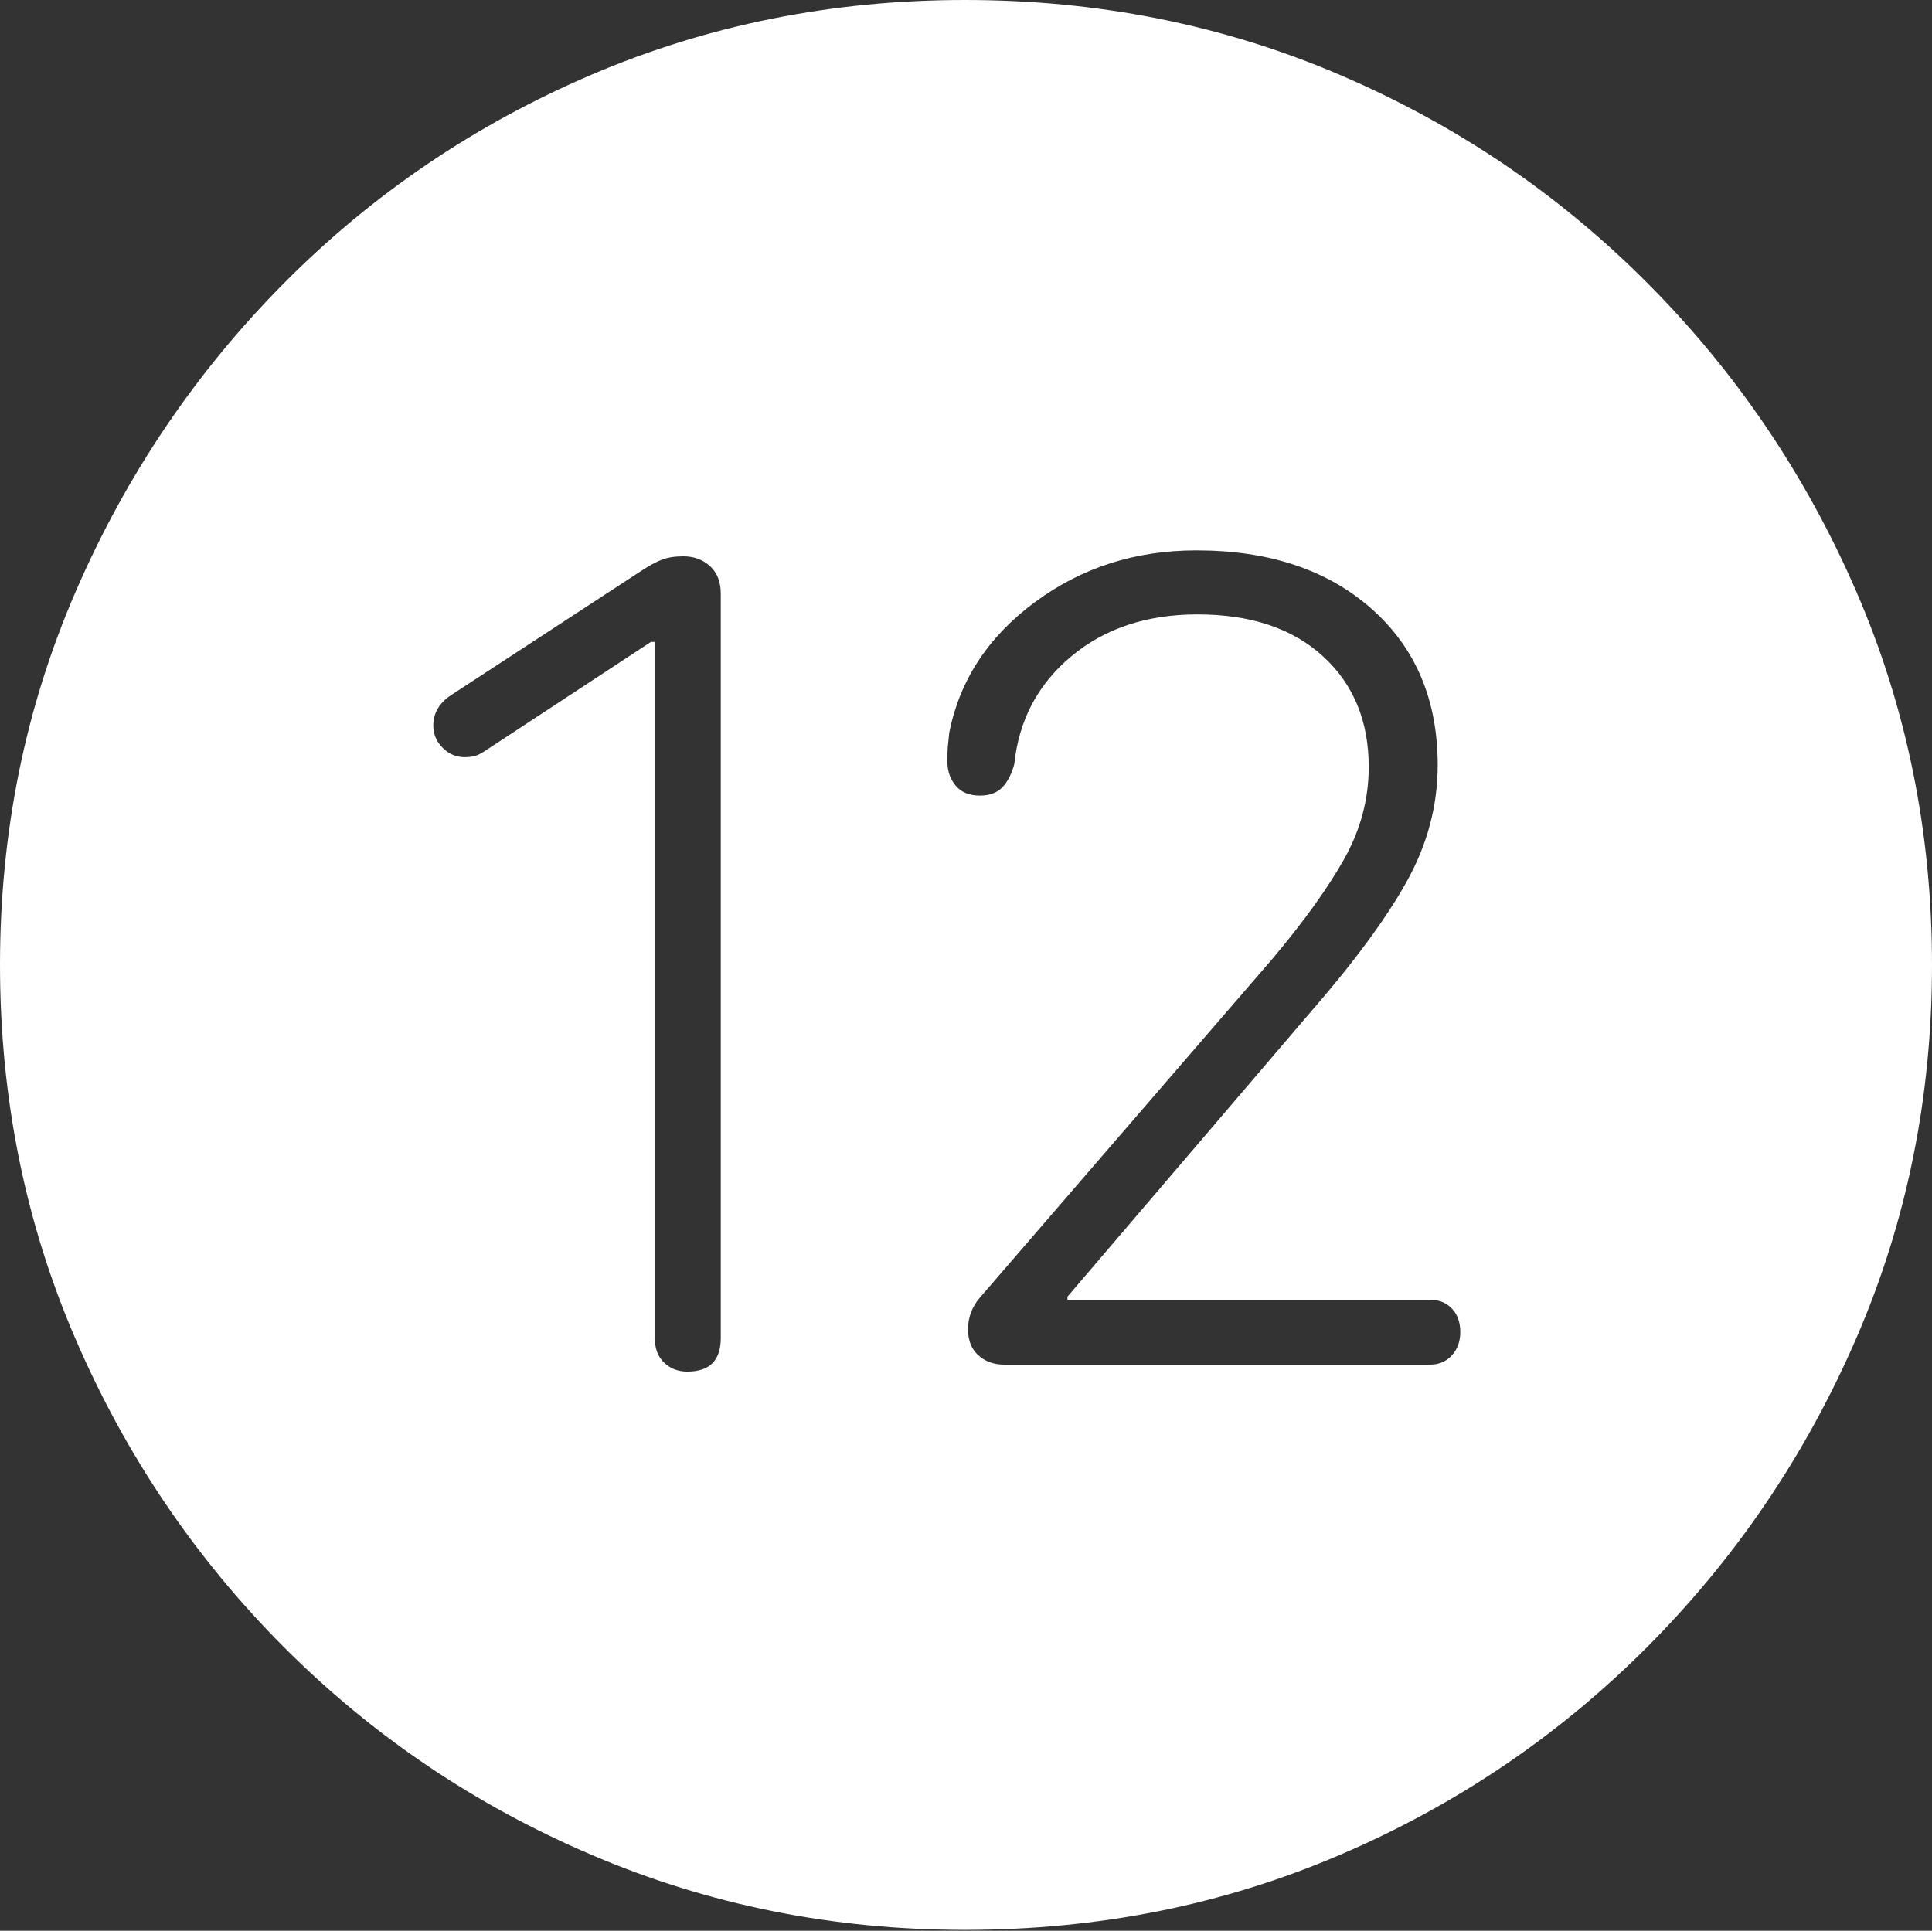 <?xml version="1.0" encoding="UTF-8"?>
<!--Generator: Apple Native CoreSVG 175-->
<!DOCTYPE svg
PUBLIC "-//W3C//DTD SVG 1.1//EN"
       "http://www.w3.org/Graphics/SVG/1.1/DTD/svg11.dtd">
<svg version="1.1" xmlns="http://www.w3.org/2000/svg" xmlns:xlink="http://www.w3.org/1999/xlink" width="19.16" height="19.15">
 <rect width="100%" height="100%" fill="#333333" stroke="none"/>
 <g>
  <rect height="19.15" opacity="0" width="19.16" x="0" y="0"/>
  <path d="M9.57 19.141Q11.553 19.141 13.286 18.398Q15.02 17.656 16.338 16.333Q17.656 15.01 18.408 13.276Q19.16 11.543 19.16 9.57Q19.16 7.598 18.408 5.864Q17.656 4.131 16.338 2.808Q15.02 1.484 13.286 0.742Q11.553 0 9.57 0Q7.598 0 5.864 0.742Q4.131 1.484 2.817 2.808Q1.504 4.131 0.752 5.864Q0 7.598 0 9.57Q0 11.543 0.747 13.276Q1.494 15.01 2.812 16.333Q4.131 17.656 5.869 18.398Q7.607 19.141 9.57 19.141ZM6.816 13.604Q6.68 13.604 6.587 13.516Q6.494 13.428 6.494 13.271L6.494 6.367L6.455 6.367L4.805 7.451Q4.746 7.49 4.702 7.5Q4.658 7.51 4.609 7.51Q4.482 7.51 4.39 7.417Q4.297 7.324 4.297 7.197Q4.297 7.012 4.473 6.895L6.357 5.664Q6.475 5.586 6.562 5.552Q6.65 5.518 6.777 5.518Q6.934 5.518 7.041 5.615Q7.148 5.713 7.148 5.889L7.148 13.271Q7.148 13.604 6.816 13.604ZM9.961 13.535Q9.805 13.535 9.702 13.442Q9.6 13.35 9.6 13.184Q9.6 13.008 9.717 12.871L12.617 9.512Q13.086 8.955 13.33 8.521Q13.574 8.086 13.574 7.607Q13.574 6.924 13.12 6.509Q12.666 6.094 11.875 6.094Q11.123 6.094 10.625 6.509Q10.127 6.924 10.059 7.578Q10.02 7.725 9.941 7.808Q9.863 7.891 9.717 7.891Q9.561 7.891 9.478 7.793Q9.395 7.695 9.395 7.549Q9.395 7.471 9.399 7.412Q9.404 7.354 9.414 7.266Q9.57 6.484 10.264 5.972Q10.957 5.459 11.865 5.459Q12.949 5.459 13.604 6.04Q14.258 6.621 14.258 7.588Q14.258 8.193 13.95 8.745Q13.643 9.297 12.988 10.049L10.586 12.861L10.586 12.891L14.18 12.891Q14.316 12.891 14.399 12.979Q14.482 13.066 14.482 13.213Q14.482 13.35 14.399 13.442Q14.316 13.535 14.18 13.535Z" fill="#ffffff"/>
 </g>
</svg>
